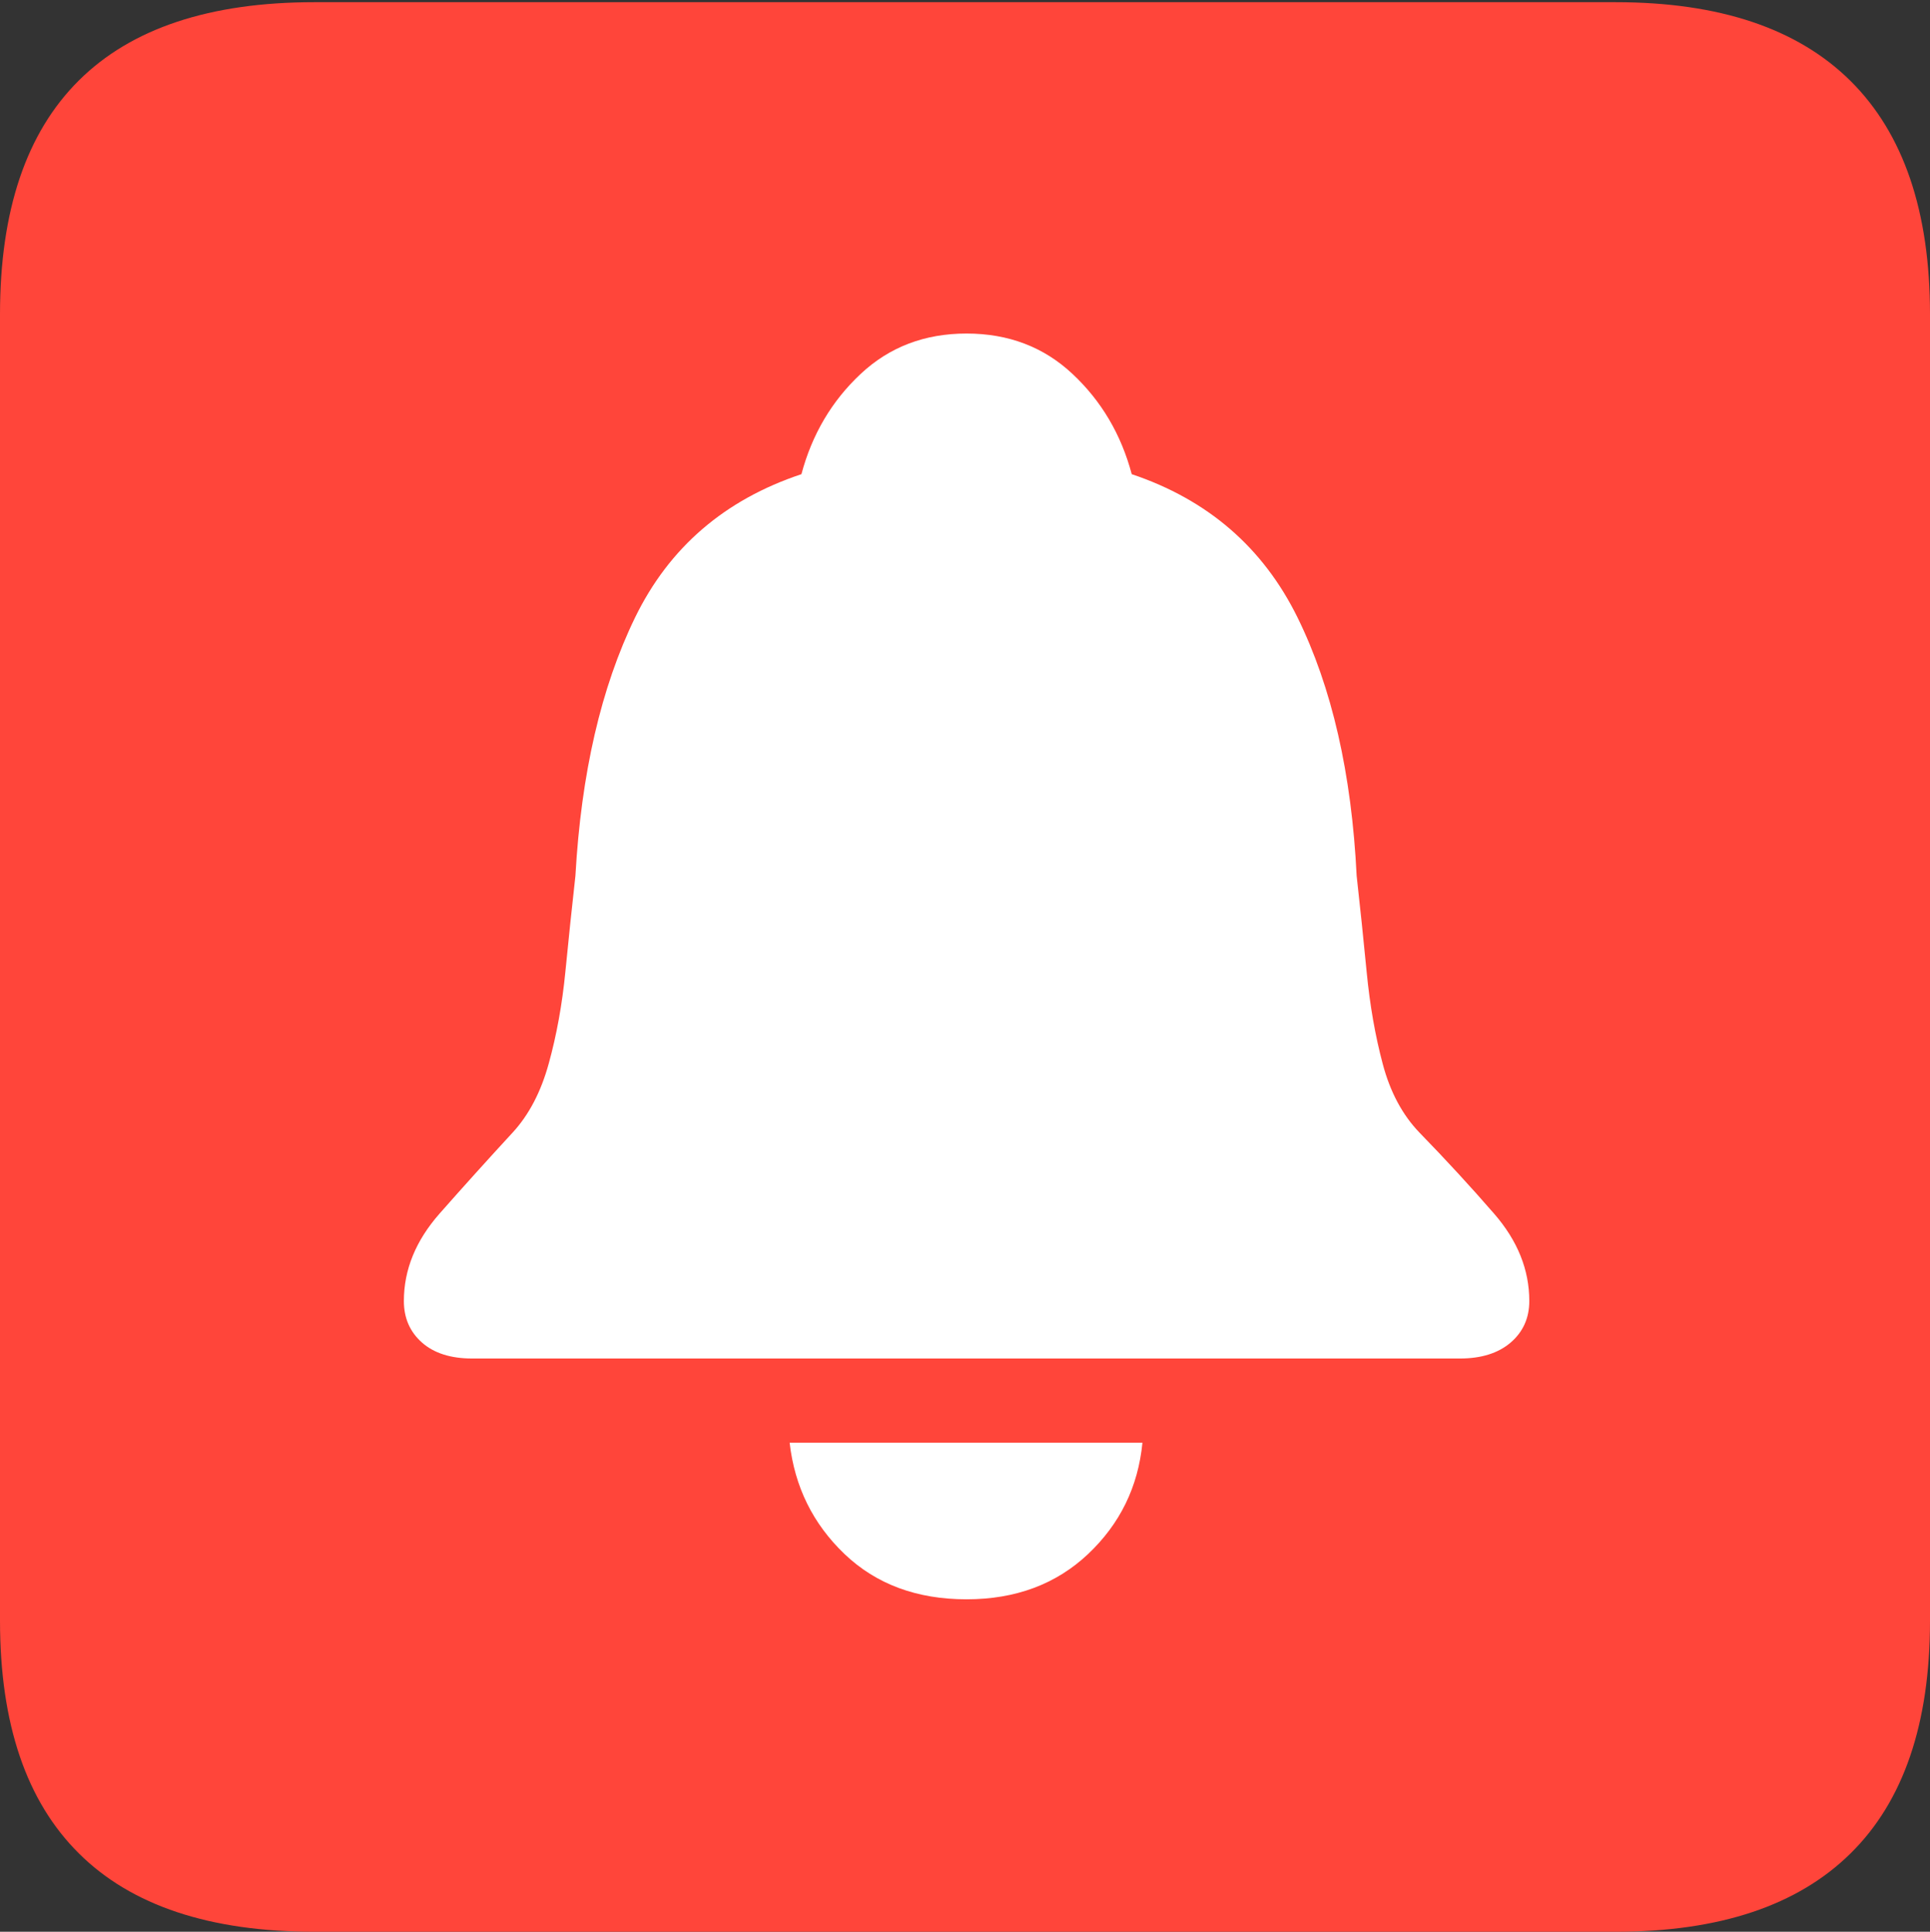 <svg width="17.686" height="17.705">
       <rect width="100%" height="100%" fill="#333333" stroke="none"/>
       <g>
              <rect height="17.705" opacity="0" width="17.686" x="0" y="0" />
              <path d="M2.881 17.705L14.805 17.705Q16.23 17.705 16.958 16.987Q17.686 16.27 17.686 14.854L17.686 2.881Q17.686 1.465 16.958 0.742Q16.23 0.02 14.805 0.02L2.881 0.02Q1.445 0.02 0.723 0.737Q0 1.455 0 2.881L0 14.854Q0 16.27 0.723 16.987Q1.445 17.705 2.881 17.705Z"
                     fill="#ff453a" />
              <path d="M4.326 12.451Q4.033 12.451 3.867 12.305Q3.701 12.158 3.701 11.924Q3.701 11.494 4.028 11.123Q4.355 10.752 4.697 10.381Q4.922 10.137 5.029 9.746Q5.137 9.355 5.181 8.906Q5.225 8.457 5.273 8.027Q5.352 6.621 5.82 5.659Q6.289 4.697 7.344 4.346Q7.49 3.799 7.886 3.428Q8.281 3.057 8.857 3.057Q9.434 3.057 9.829 3.428Q10.225 3.799 10.371 4.346Q11.416 4.697 11.89 5.659Q12.363 6.621 12.432 8.027Q12.48 8.457 12.524 8.911Q12.568 9.365 12.671 9.751Q12.773 10.137 13.008 10.381Q13.369 10.752 13.691 11.123Q14.014 11.494 14.014 11.924Q14.014 12.158 13.843 12.305Q13.672 12.451 13.379 12.451ZM8.857 14.658Q8.174 14.658 7.739 14.243Q7.305 13.828 7.236 13.223L10.469 13.223Q10.41 13.828 9.971 14.243Q9.531 14.658 8.857 14.658Z"
                     fill="#ffffff" />
       </g>
</svg>